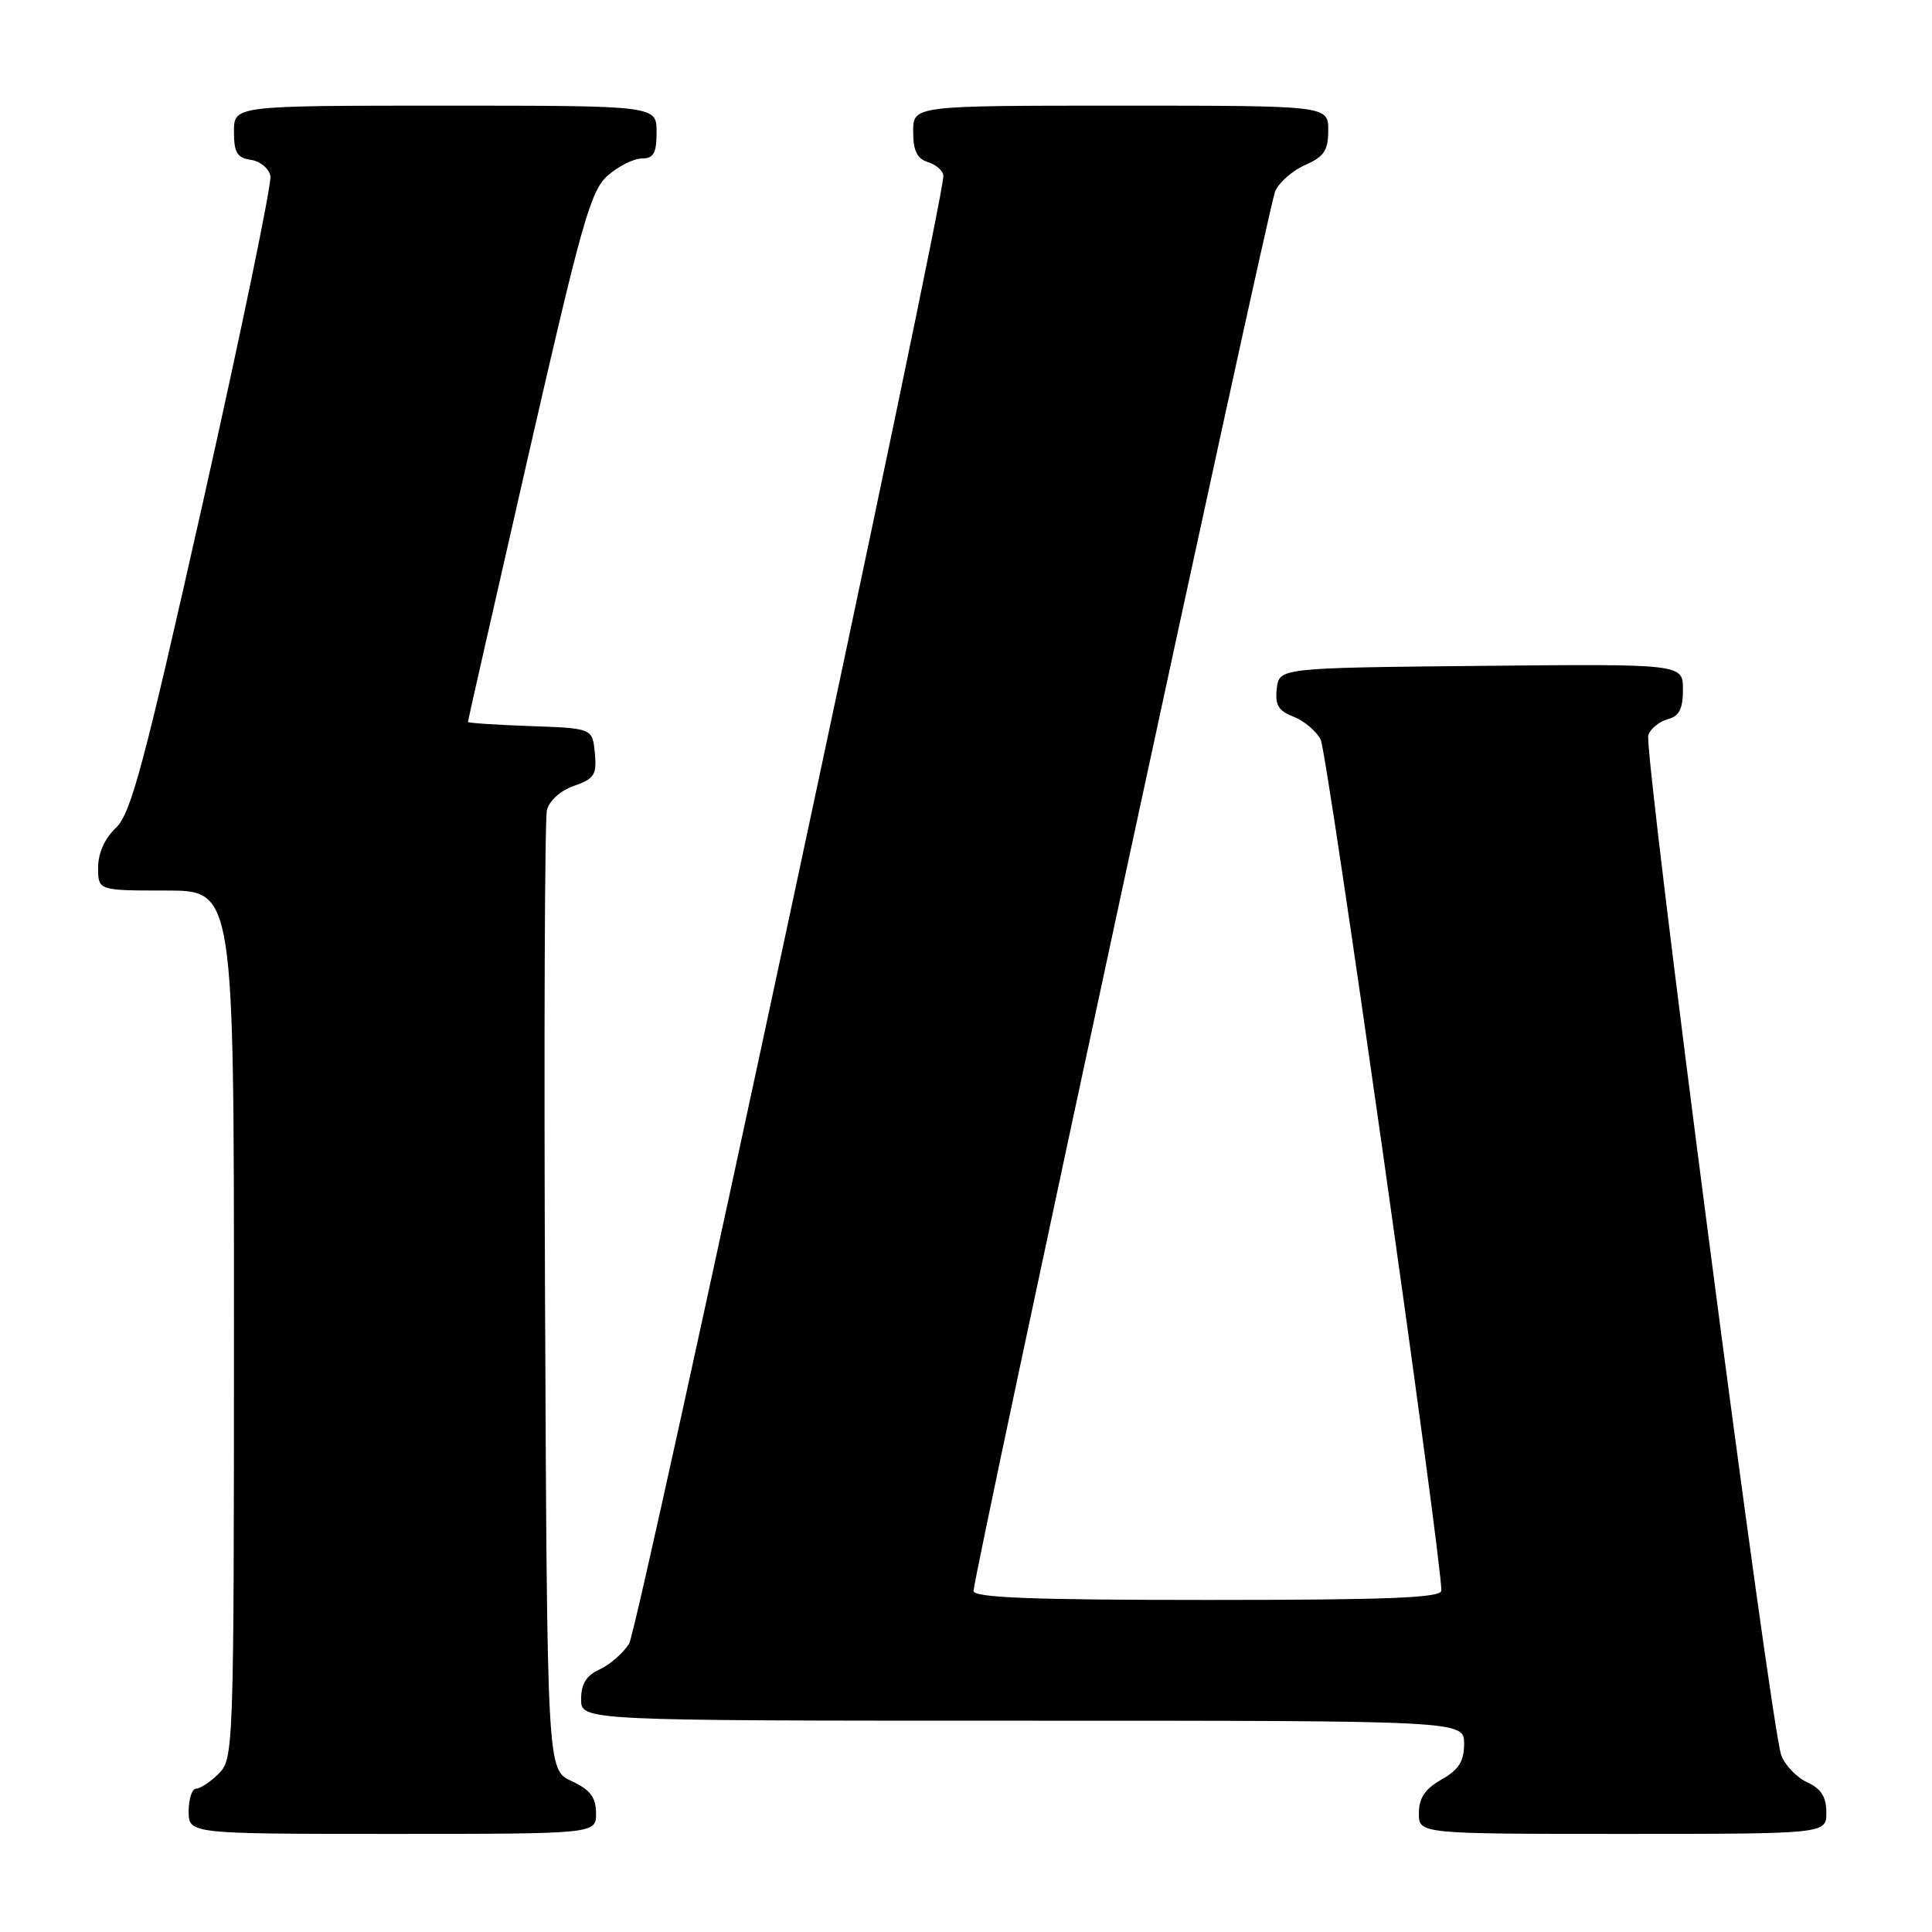 <?xml version="1.0" encoding="UTF-8" standalone="no"?>
<!DOCTYPE svg PUBLIC "-//W3C//DTD SVG 1.1//EN" "http://www.w3.org/Graphics/SVG/1.1/DTD/svg11.dtd" >
<svg xmlns="http://www.w3.org/2000/svg" xmlns:xlink="http://www.w3.org/1999/xlink" version="1.1" viewBox="0 0 256 256">
 <g >
 <path fill="currentColor"
d=" M 78.98 240.25 C 78.96 238.14 78.21 237.15 75.73 236.00 C 72.50 234.50 72.50 234.50 72.22 172.00 C 72.07 137.62 72.18 108.53 72.47 107.35 C 72.77 106.10 74.27 104.75 76.06 104.13 C 78.76 103.19 79.09 102.66 78.82 99.78 C 78.50 96.50 78.50 96.50 70.25 96.21 C 65.71 96.05 62.00 95.80 62.00 95.66 C 62.00 95.52 65.59 79.68 69.99 60.45 C 77.10 29.36 78.26 25.25 80.54 23.25 C 81.96 22.01 83.99 21.00 85.06 21.00 C 86.61 21.00 87.00 20.30 87.00 17.50 C 87.00 14.00 87.00 14.00 59.00 14.00 C 31.00 14.00 31.00 14.00 31.00 17.43 C 31.00 20.22 31.42 20.92 33.24 21.18 C 34.47 21.36 35.64 22.32 35.83 23.33 C 36.02 24.33 32.02 43.68 26.94 66.33 C 19.05 101.45 17.35 107.82 15.35 109.70 C 13.88 111.08 13.00 113.05 13.00 114.95 C 13.00 118.00 13.00 118.00 22.00 118.00 C 31.00 118.00 31.00 118.00 31.00 175.50 C 31.00 231.67 30.95 233.05 29.00 235.00 C 27.90 236.10 26.55 237.00 26.00 237.00 C 25.45 237.00 25.00 238.35 25.00 240.00 C 25.00 243.00 25.00 243.00 52.00 243.00 C 79.00 243.00 79.00 243.00 78.98 240.25 Z  M 242.00 240.16 C 242.00 238.10 241.31 237.01 239.48 236.17 C 238.09 235.54 236.54 233.93 236.03 232.59 C 234.63 228.89 217.72 99.17 218.41 97.38 C 218.74 96.52 219.91 95.58 221.01 95.29 C 222.50 94.90 223.00 93.92 223.00 91.37 C 223.00 87.97 223.00 87.97 196.25 88.23 C 169.50 88.50 169.50 88.50 169.18 91.25 C 168.93 93.41 169.40 94.20 171.37 94.95 C 172.75 95.48 174.38 96.84 174.99 97.98 C 175.87 99.63 190.93 205.81 190.99 210.75 C 191.00 211.72 184.14 212.00 160.00 212.00 C 136.75 212.00 129.00 211.70 129.00 210.81 C 129.00 208.72 168.03 27.58 168.96 25.37 C 169.45 24.19 171.23 22.62 172.93 21.87 C 175.45 20.76 176.00 19.93 176.00 17.26 C 176.00 14.00 176.00 14.00 148.50 14.00 C 121.00 14.00 121.00 14.00 121.00 17.43 C 121.00 19.99 121.51 21.03 123.00 21.50 C 124.10 21.85 125.00 22.67 125.00 23.32 C 125.01 27.06 84.58 215.90 83.36 217.80 C 82.56 219.06 80.79 220.59 79.45 221.21 C 77.69 222.01 77.00 223.12 77.00 225.16 C 77.00 228.00 77.00 228.00 135.50 228.00 C 194.00 228.00 194.00 228.00 194.00 231.05 C 194.00 233.38 193.30 234.49 191.01 235.80 C 188.82 237.04 188.01 238.25 188.01 240.25 C 188.00 243.00 188.00 243.00 215.00 243.00 C 242.00 243.00 242.00 243.00 242.00 240.16 Z "/>
</g>
</svg>
